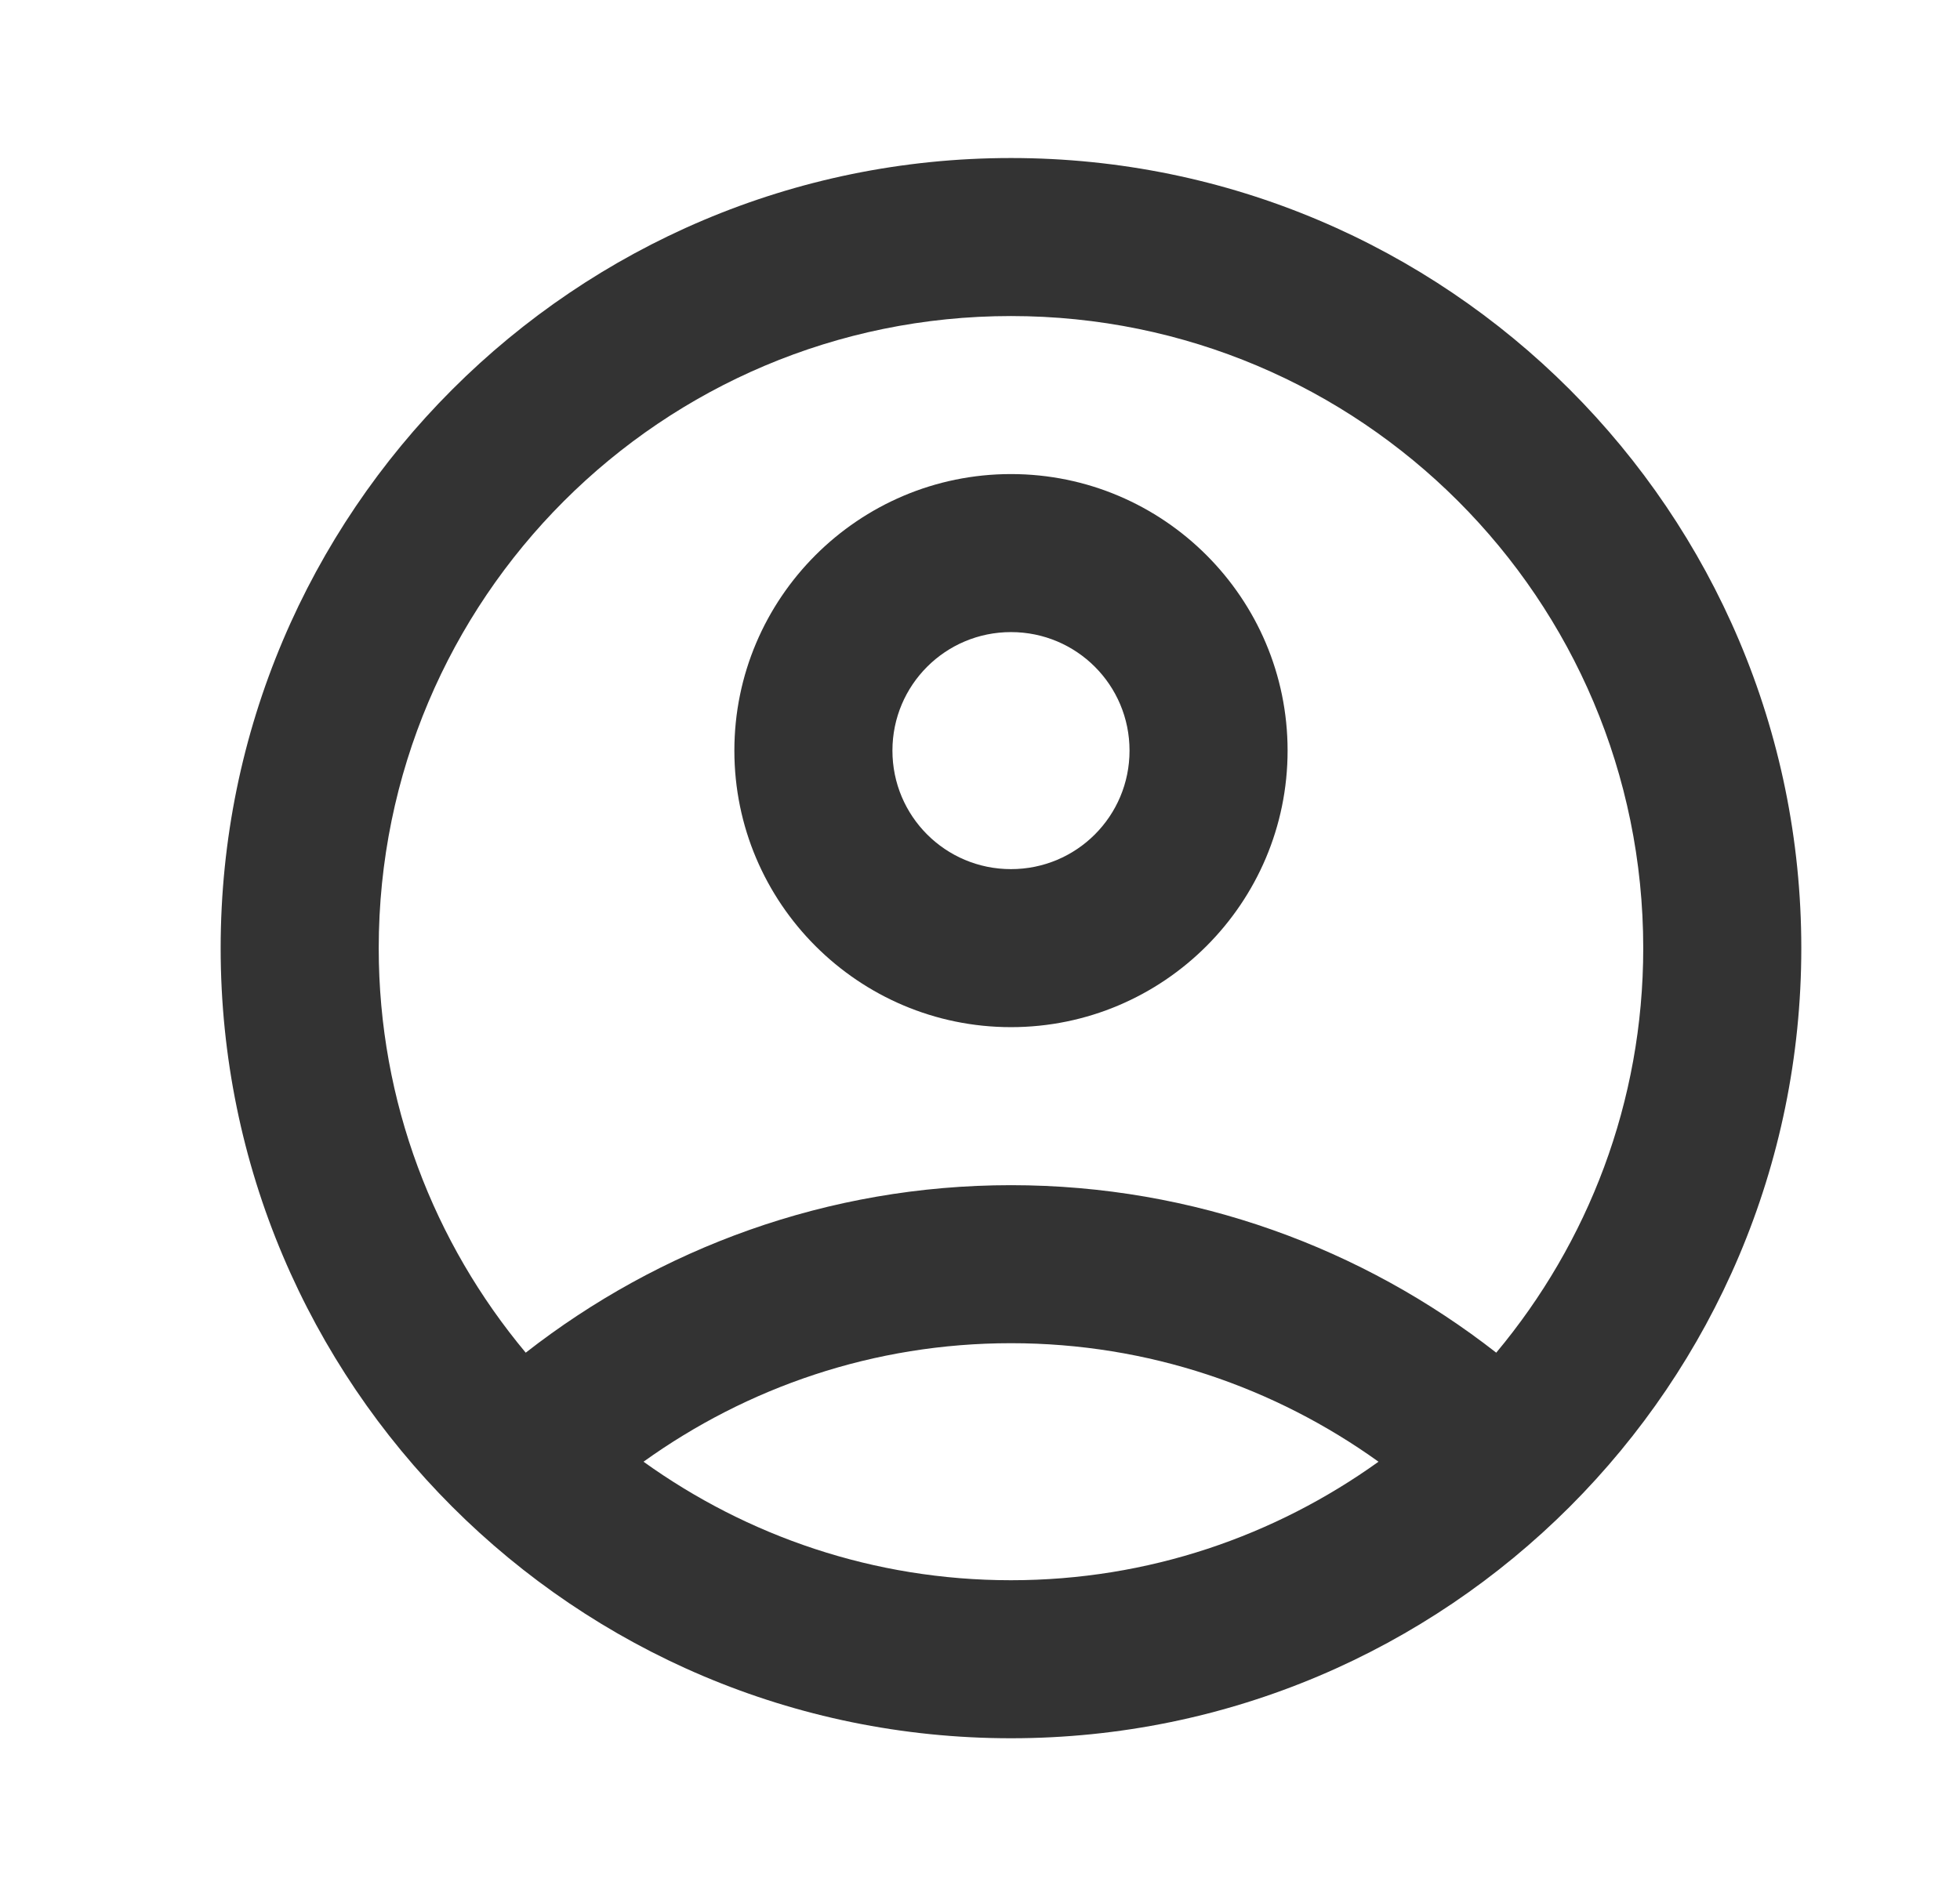 <svg width="31" height="30" viewBox="0 0 31 30" fill="none" xmlns="http://www.w3.org/2000/svg">
<path d="M15.99 2.5C9.09 2.5 3.49 8.1 3.49 15C3.49 21.9 9.09 27.5 15.99 27.5C22.89 27.5 28.49 21.9 28.49 15C28.49 8.1 22.89 2.5 15.99 2.5ZM10.178 23.125C11.815 21.95 13.815 21.25 15.99 21.25C18.165 21.25 20.165 21.95 21.803 23.125C20.165 24.3 18.165 25 15.99 25C13.815 25 11.815 24.3 10.178 23.125ZM23.665 21.4C21.553 19.75 18.89 18.75 15.99 18.75C13.09 18.75 10.428 19.75 8.315 21.4C6.865 19.663 5.99 17.438 5.99 15C5.99 9.475 10.465 5 15.99 5C21.515 5 25.99 9.475 25.99 15C25.99 17.438 25.115 19.663 23.665 21.4Z" fill="black" fill-opacity="0.8"/>
<path d="M15.99 7.5C13.578 7.5 11.615 9.463 11.615 11.875C11.615 14.287 13.578 16.25 15.99 16.25C18.403 16.25 20.365 14.287 20.365 11.875C20.365 9.463 18.403 7.5 15.99 7.5ZM15.99 13.75C14.953 13.75 14.115 12.912 14.115 11.875C14.115 10.838 14.953 10 15.99 10C17.028 10 17.865 10.838 17.865 11.875C17.865 12.912 17.028 13.75 15.99 13.75Z" fill="black" fill-opacity="0.8"/>
</svg>
